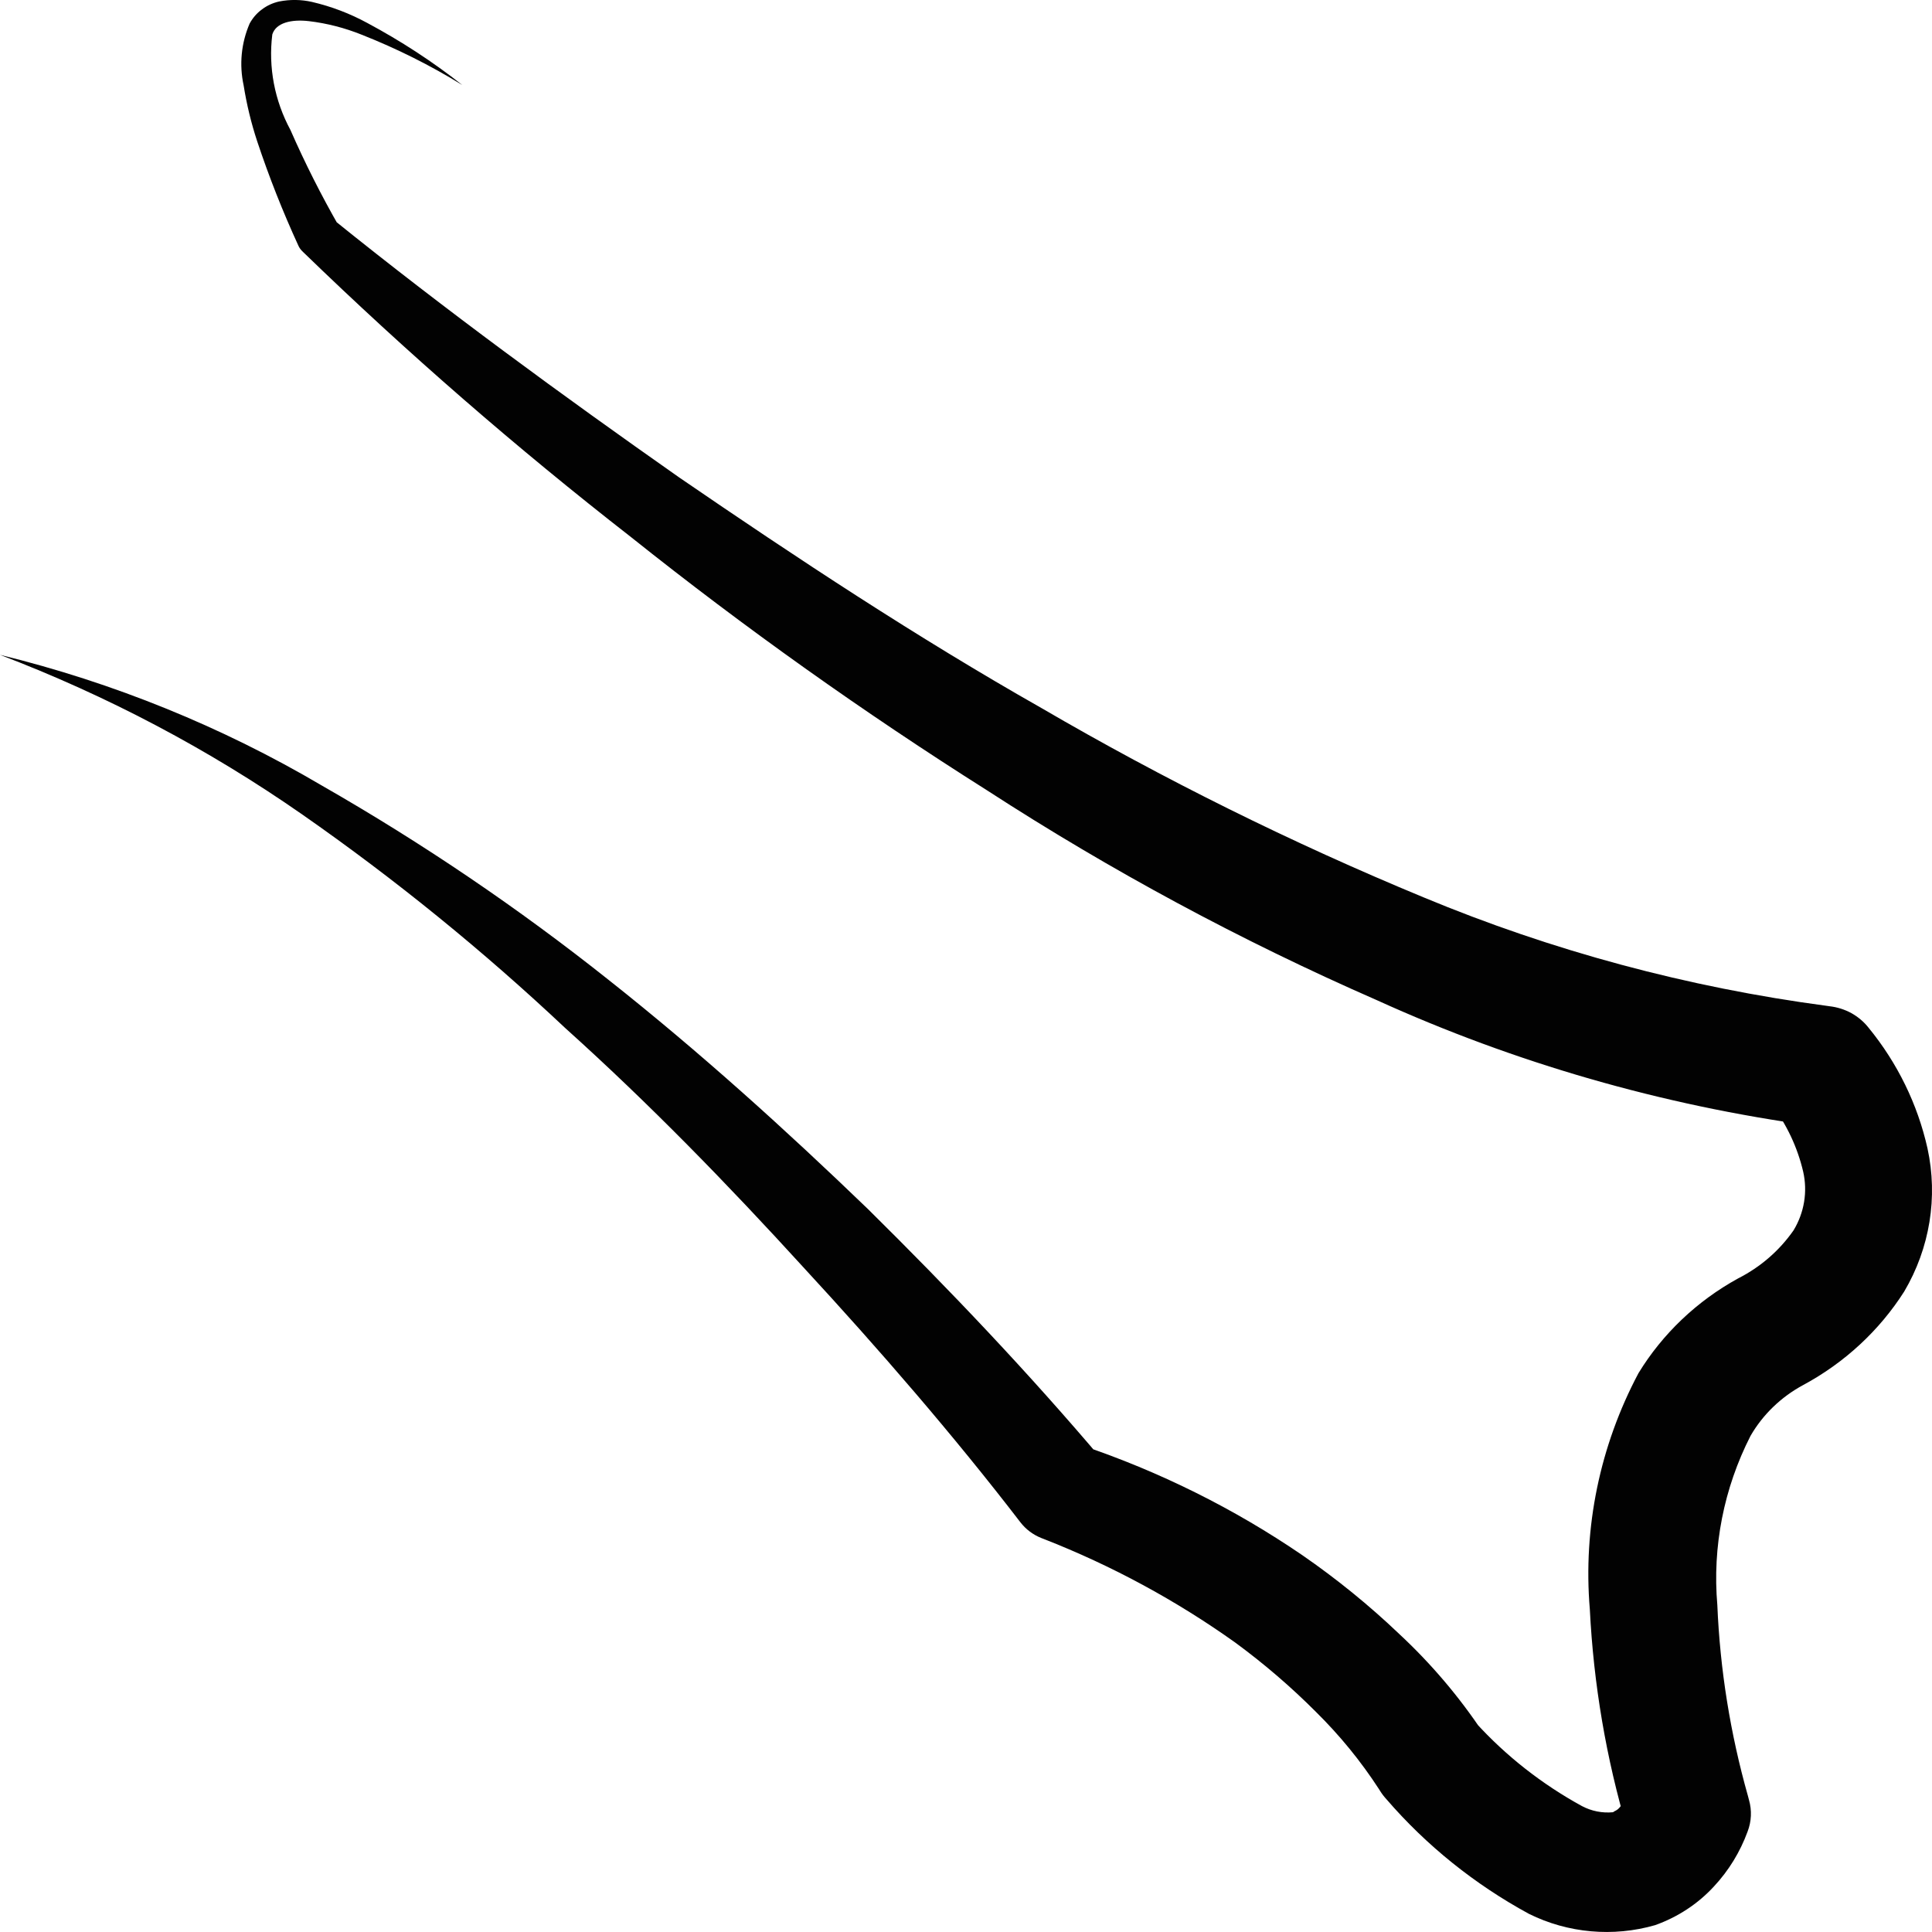 <svg width="18" height="18" viewBox="0 0 18 18" fill="none" xmlns="http://www.w3.org/2000/svg">
<path d="M4.307 0.792C4.01 0.609 3.696 0.452 3.369 0.323C3.212 0.26 3.047 0.217 2.878 0.197C2.714 0.178 2.571 0.212 2.537 0.321C2.499 0.627 2.558 0.937 2.706 1.211C2.841 1.519 2.993 1.82 3.161 2.113L3.116 2.054C4.151 2.888 5.235 3.681 6.326 4.447C7.428 5.202 8.542 5.938 9.7 6.595C10.844 7.262 12.034 7.852 13.262 8.36C14.461 8.859 15.724 9.199 17.018 9.371L17.046 9.375C17.117 9.383 17.186 9.405 17.249 9.439C17.311 9.474 17.366 9.52 17.409 9.575C17.679 9.905 17.866 10.289 17.958 10.699C18.057 11.154 17.98 11.628 17.741 12.033C17.51 12.396 17.186 12.696 16.8 12.904C16.594 13.015 16.424 13.179 16.309 13.378C16.06 13.867 15.953 14.411 16 14.954C16.025 15.555 16.121 16.152 16.285 16.732L16.295 16.77C16.323 16.867 16.318 16.97 16.282 17.064C16.213 17.253 16.107 17.427 15.968 17.576C15.819 17.738 15.631 17.861 15.421 17.936C15.029 18.049 14.608 18.011 14.245 17.831C13.739 17.556 13.289 17.194 12.918 16.764C12.895 16.739 12.875 16.713 12.857 16.684L12.847 16.668C12.679 16.409 12.483 16.169 12.261 15.95C12.028 15.716 11.776 15.5 11.508 15.303C10.958 14.911 10.358 14.586 9.724 14.338L9.703 14.33C9.625 14.299 9.557 14.248 9.507 14.183C8.883 13.371 8.191 12.572 7.484 11.806C6.779 11.033 6.047 10.28 5.266 9.578C4.501 8.858 3.683 8.193 2.817 7.589C1.946 6.982 1 6.482 0 6.101C1.058 6.36 2.069 6.771 2.999 7.319C3.939 7.857 4.834 8.464 5.676 9.134C6.52 9.802 7.316 10.522 8.087 11.265C8.851 12.02 9.582 12.788 10.283 13.617L10.067 13.462C10.802 13.709 11.498 14.055 12.133 14.489C12.453 14.71 12.755 14.955 13.035 15.222C13.333 15.499 13.596 15.809 13.819 16.145L13.748 16.049C14.031 16.36 14.366 16.623 14.739 16.827C14.828 16.874 14.929 16.894 15.029 16.884C15.044 16.87 15.067 16.87 15.096 16.832C15.123 16.799 15.147 16.762 15.167 16.723L15.164 17.055C14.964 16.383 14.847 15.691 14.812 14.993C14.748 14.234 14.905 13.472 15.265 12.794C15.489 12.427 15.809 12.122 16.193 11.911C16.402 11.805 16.579 11.651 16.71 11.463C16.81 11.298 16.842 11.103 16.8 10.917C16.747 10.69 16.646 10.475 16.503 10.287L16.895 10.49C15.485 10.298 14.114 9.903 12.827 9.318C11.563 8.765 10.349 8.111 9.197 7.364C8.046 6.637 6.938 5.849 5.879 5.004C4.812 4.173 3.793 3.287 2.826 2.35L2.813 2.337C2.8 2.324 2.789 2.308 2.781 2.291C2.635 1.973 2.506 1.647 2.396 1.316C2.34 1.146 2.298 0.972 2.27 0.796C2.228 0.603 2.247 0.402 2.326 0.219C2.354 0.168 2.392 0.123 2.44 0.088C2.487 0.052 2.542 0.027 2.6 0.014C2.701 -0.006 2.806 -0.005 2.907 0.018C3.087 0.06 3.26 0.126 3.422 0.214C3.734 0.381 4.031 0.574 4.307 0.792Z" fill="#020202"/>
</svg>
